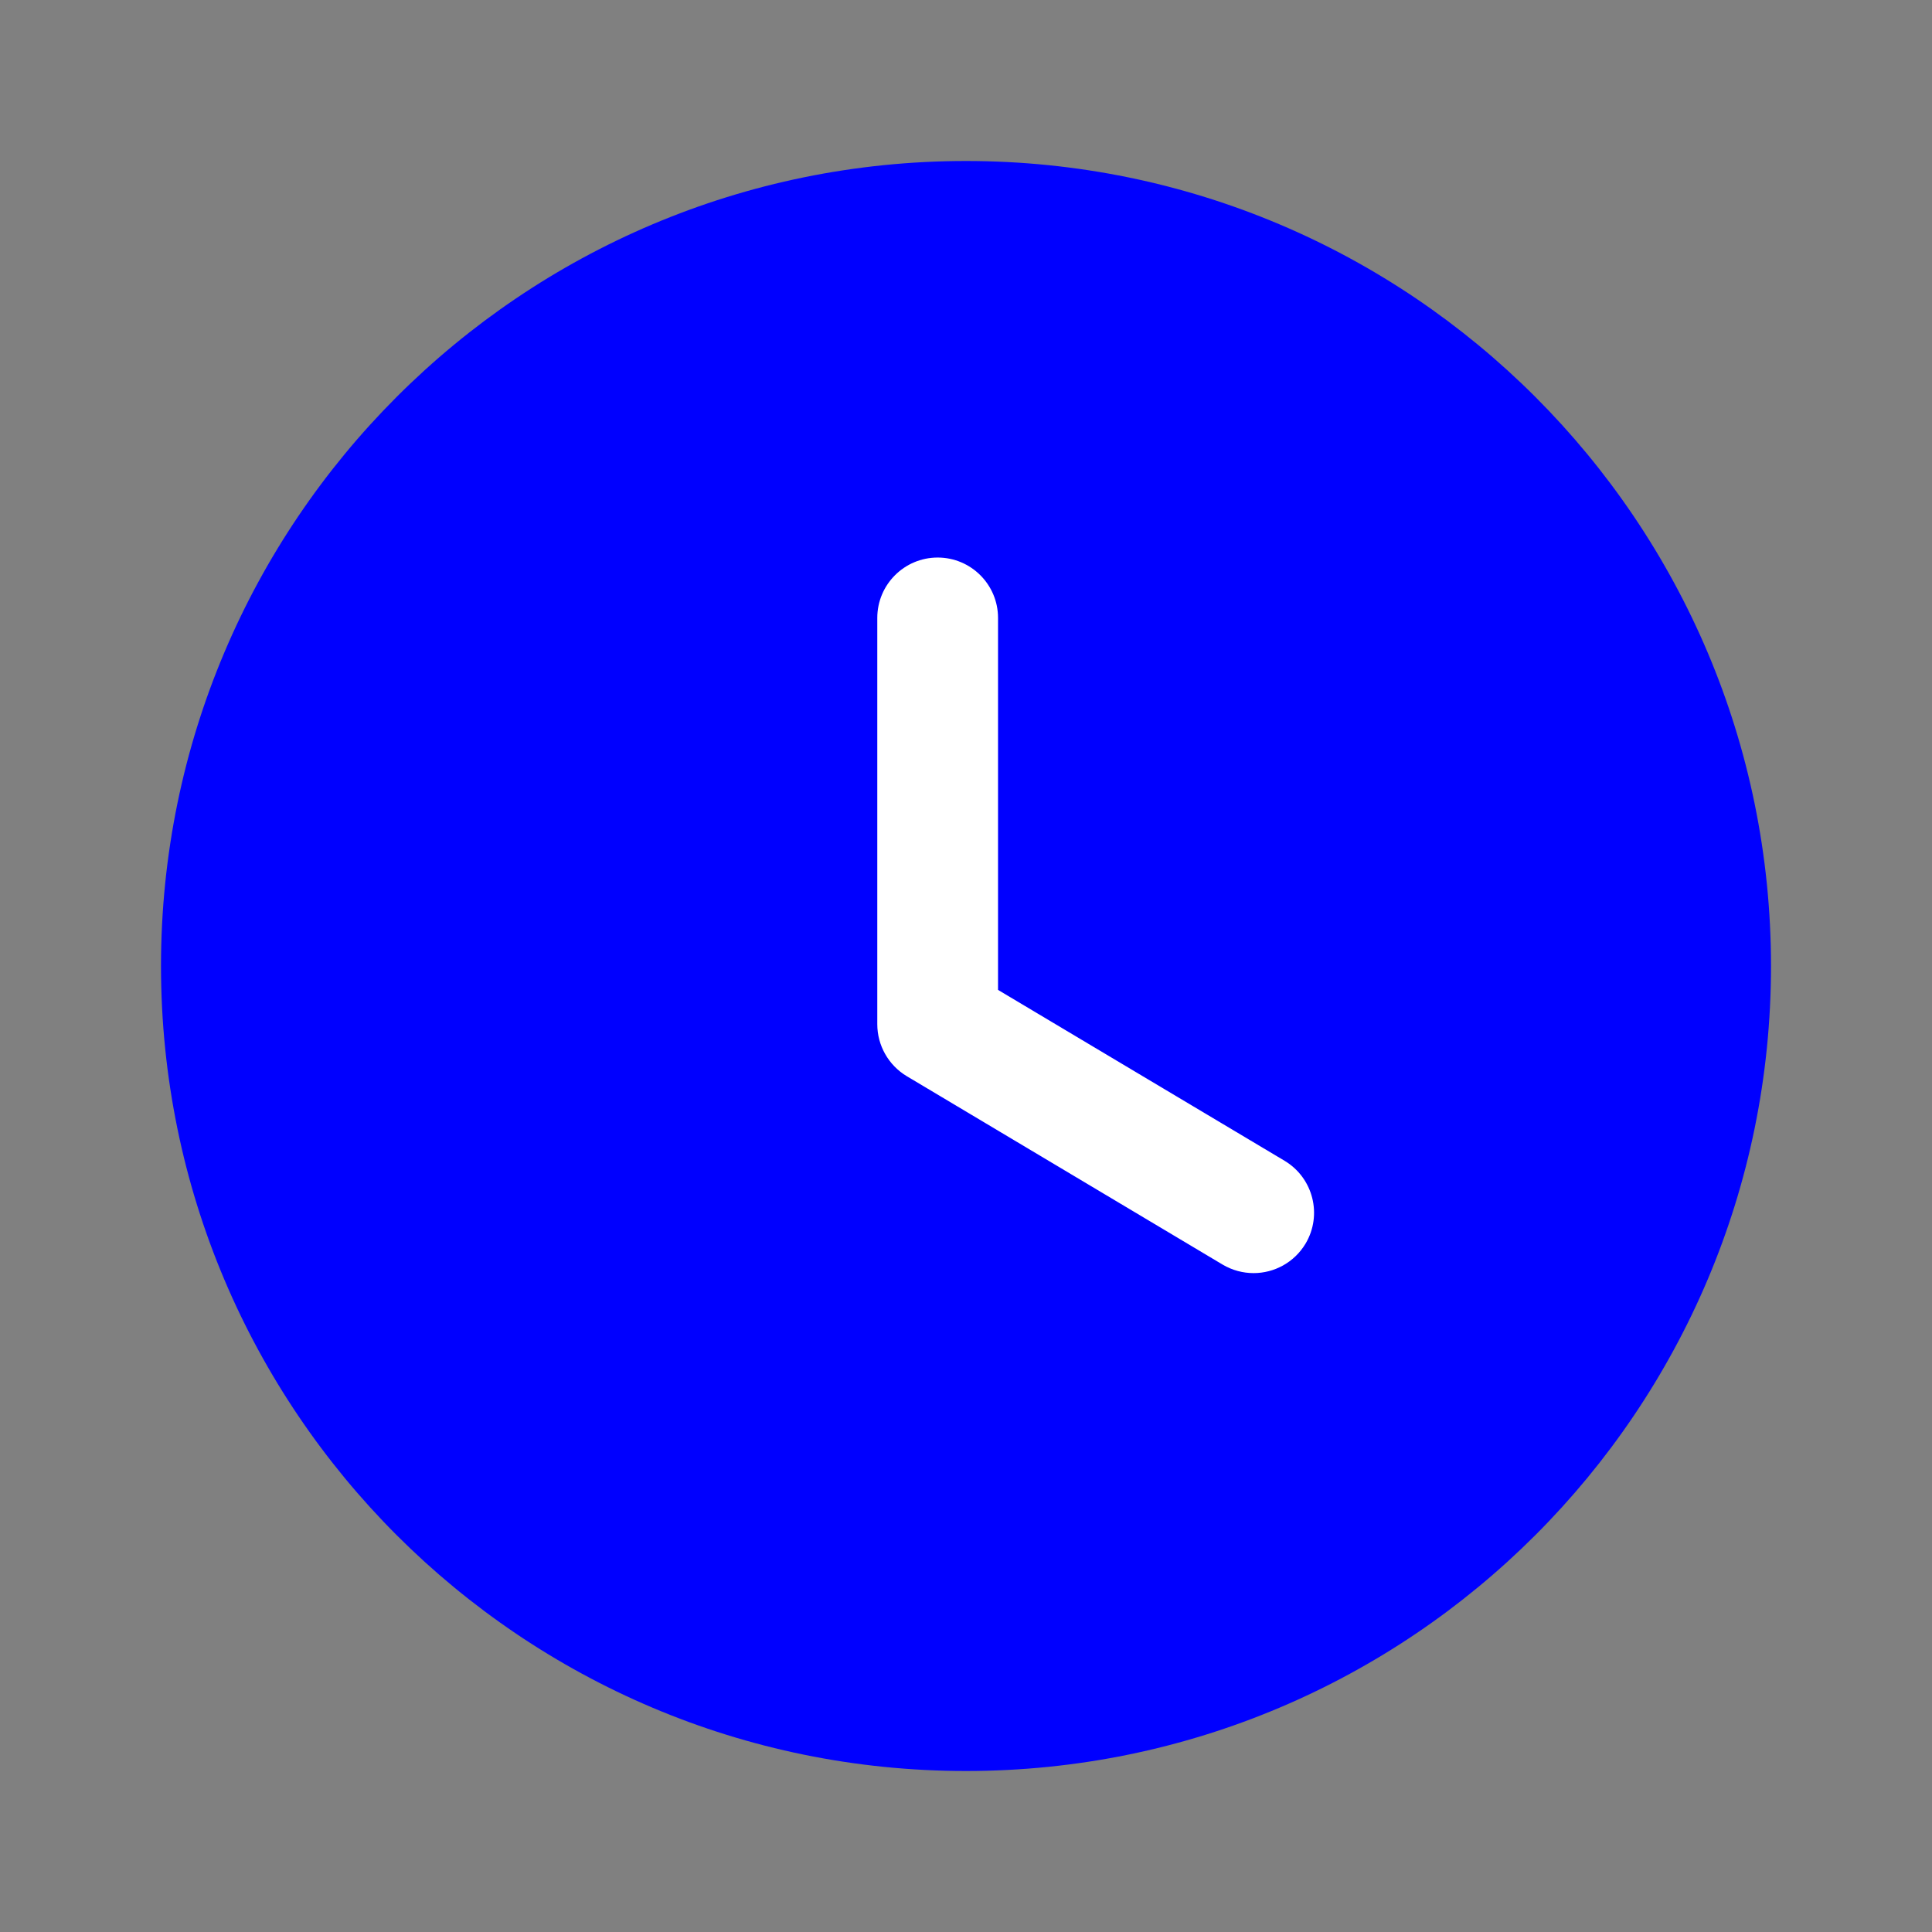 <svg width="24" height="24" viewBox="0 0 24 24" fill="none" xmlns="http://www.w3.org/2000/svg">
<rect x="0" y="0" width="24" height="24" fill="#808080" stroke="none"/>
<path d="M22 12C22 17.524 17.523 22 12 22C6.477 22 2 17.524 2 12C2 6.478 6.477 2 12 2C17.523 2 22 6.478 22 12Z" fill="#0000FF"/>
<path d="M15.573 15.815C15.442 15.815 15.31 15.781 15.189 15.71L11.263 13.368C11.037 13.232 10.898 12.987 10.898 12.723V7.676C10.898 7.262 11.234 6.926 11.648 6.926C12.062 6.926 12.398 7.262 12.398 7.676V12.297L15.958 14.42C16.313 14.633 16.43 15.093 16.218 15.449C16.077 15.684 15.828 15.815 15.573 15.815Z" fill="white"/>
</svg>
